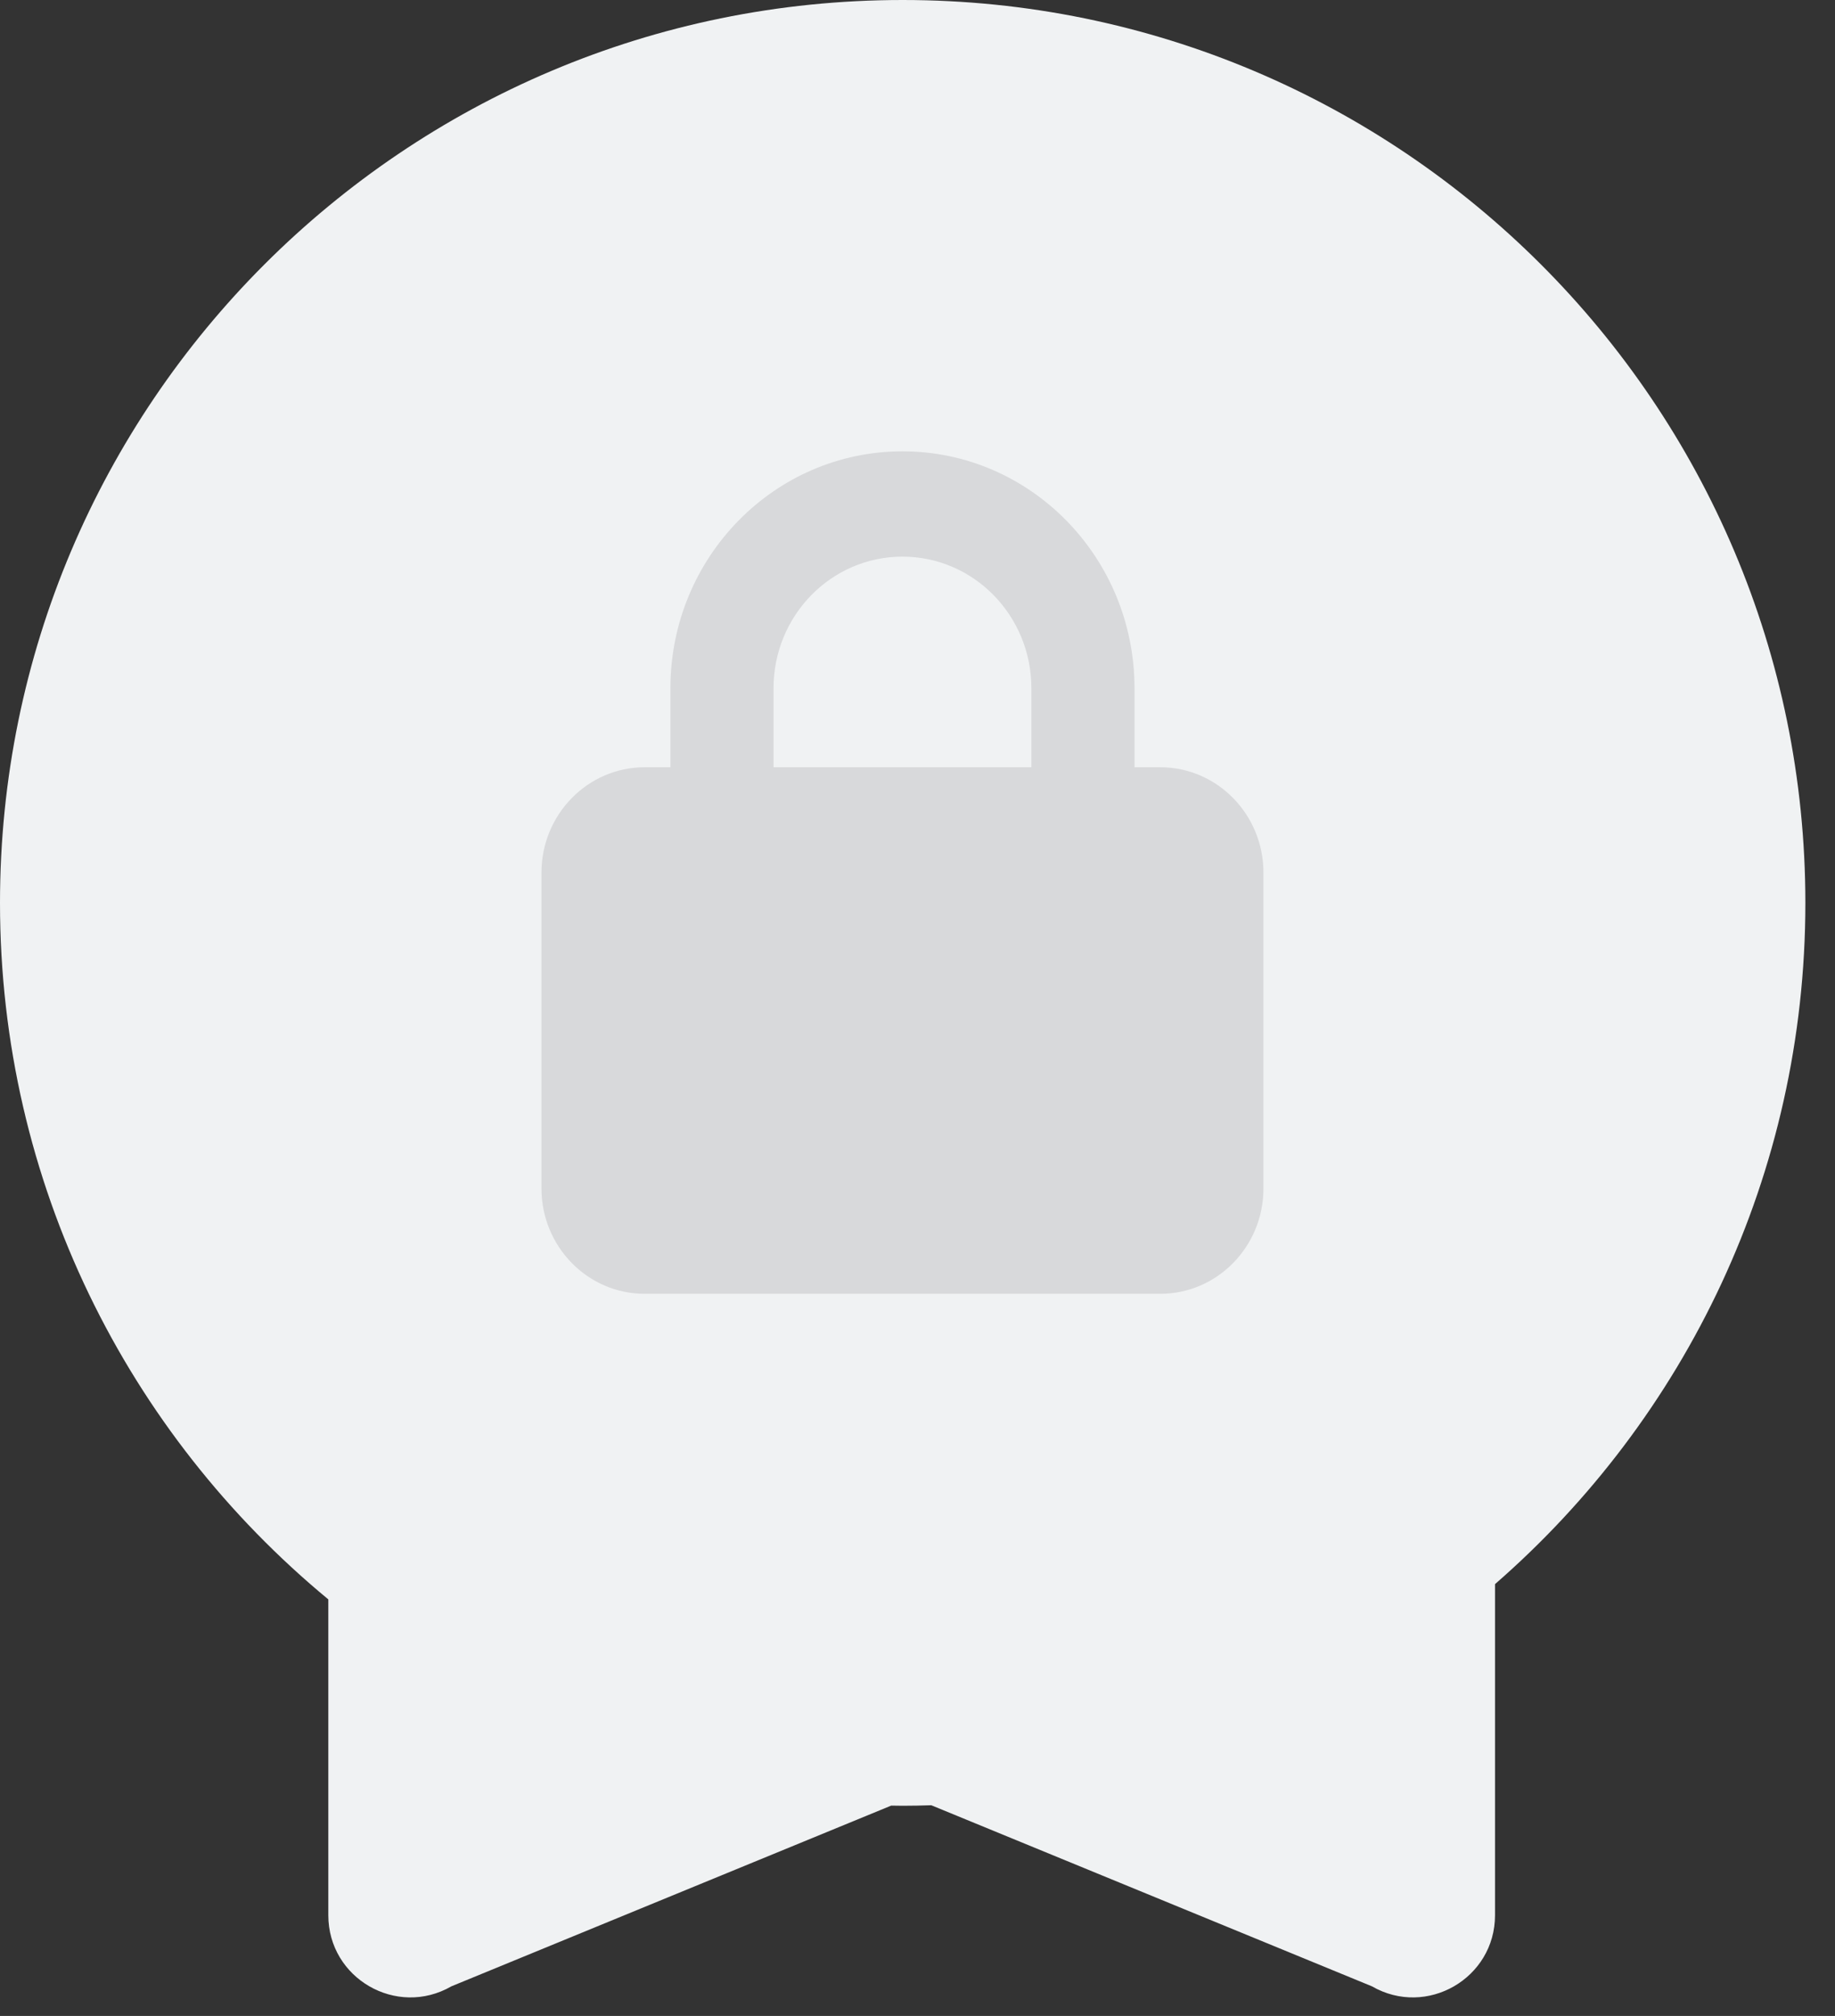 <svg width="61" height="67" viewBox="0 0 61 67" fill="none" xmlns="http://www.w3.org/2000/svg">
<rect x="0" y="0" width="61" height="67" fill="#333333" stroke="none"/>
<path d="M30.007 0C46.579 0 60.014 13.434 60.015 30.007C60.015 39.044 56.019 47.148 49.698 52.649V63.653C49.698 65.753 47.425 67.065 45.606 66.016L30.958 59.998C30.642 60.008 30.325 60.015 30.007 60.015C29.88 60.015 29.753 60.011 29.626 60.01L15.006 66.016C13.187 67.065 10.914 65.753 10.914 63.653V53.156C4.249 47.652 0 39.326 0 30.007C0 13.435 13.435 0 30.007 0Z" fill="#F0F2F3"/>
<path d="M25.714 22.875V25.5H34.286V22.875C34.286 20.458 32.368 18.5 30 18.5C27.632 18.5 25.714 20.458 25.714 22.875ZM22.286 25.5V22.875C22.286 18.527 25.741 15 30 15C34.259 15 37.714 18.527 37.714 22.875V25.5H38.571C40.462 25.5 42 27.07 42 29V39.5C42 41.431 40.462 43 38.571 43H21.429C19.538 43 18 41.431 18 39.5V29C18 27.07 19.538 25.5 21.429 25.5H22.286Z" fill="#D8D9DB"/>
</svg>

